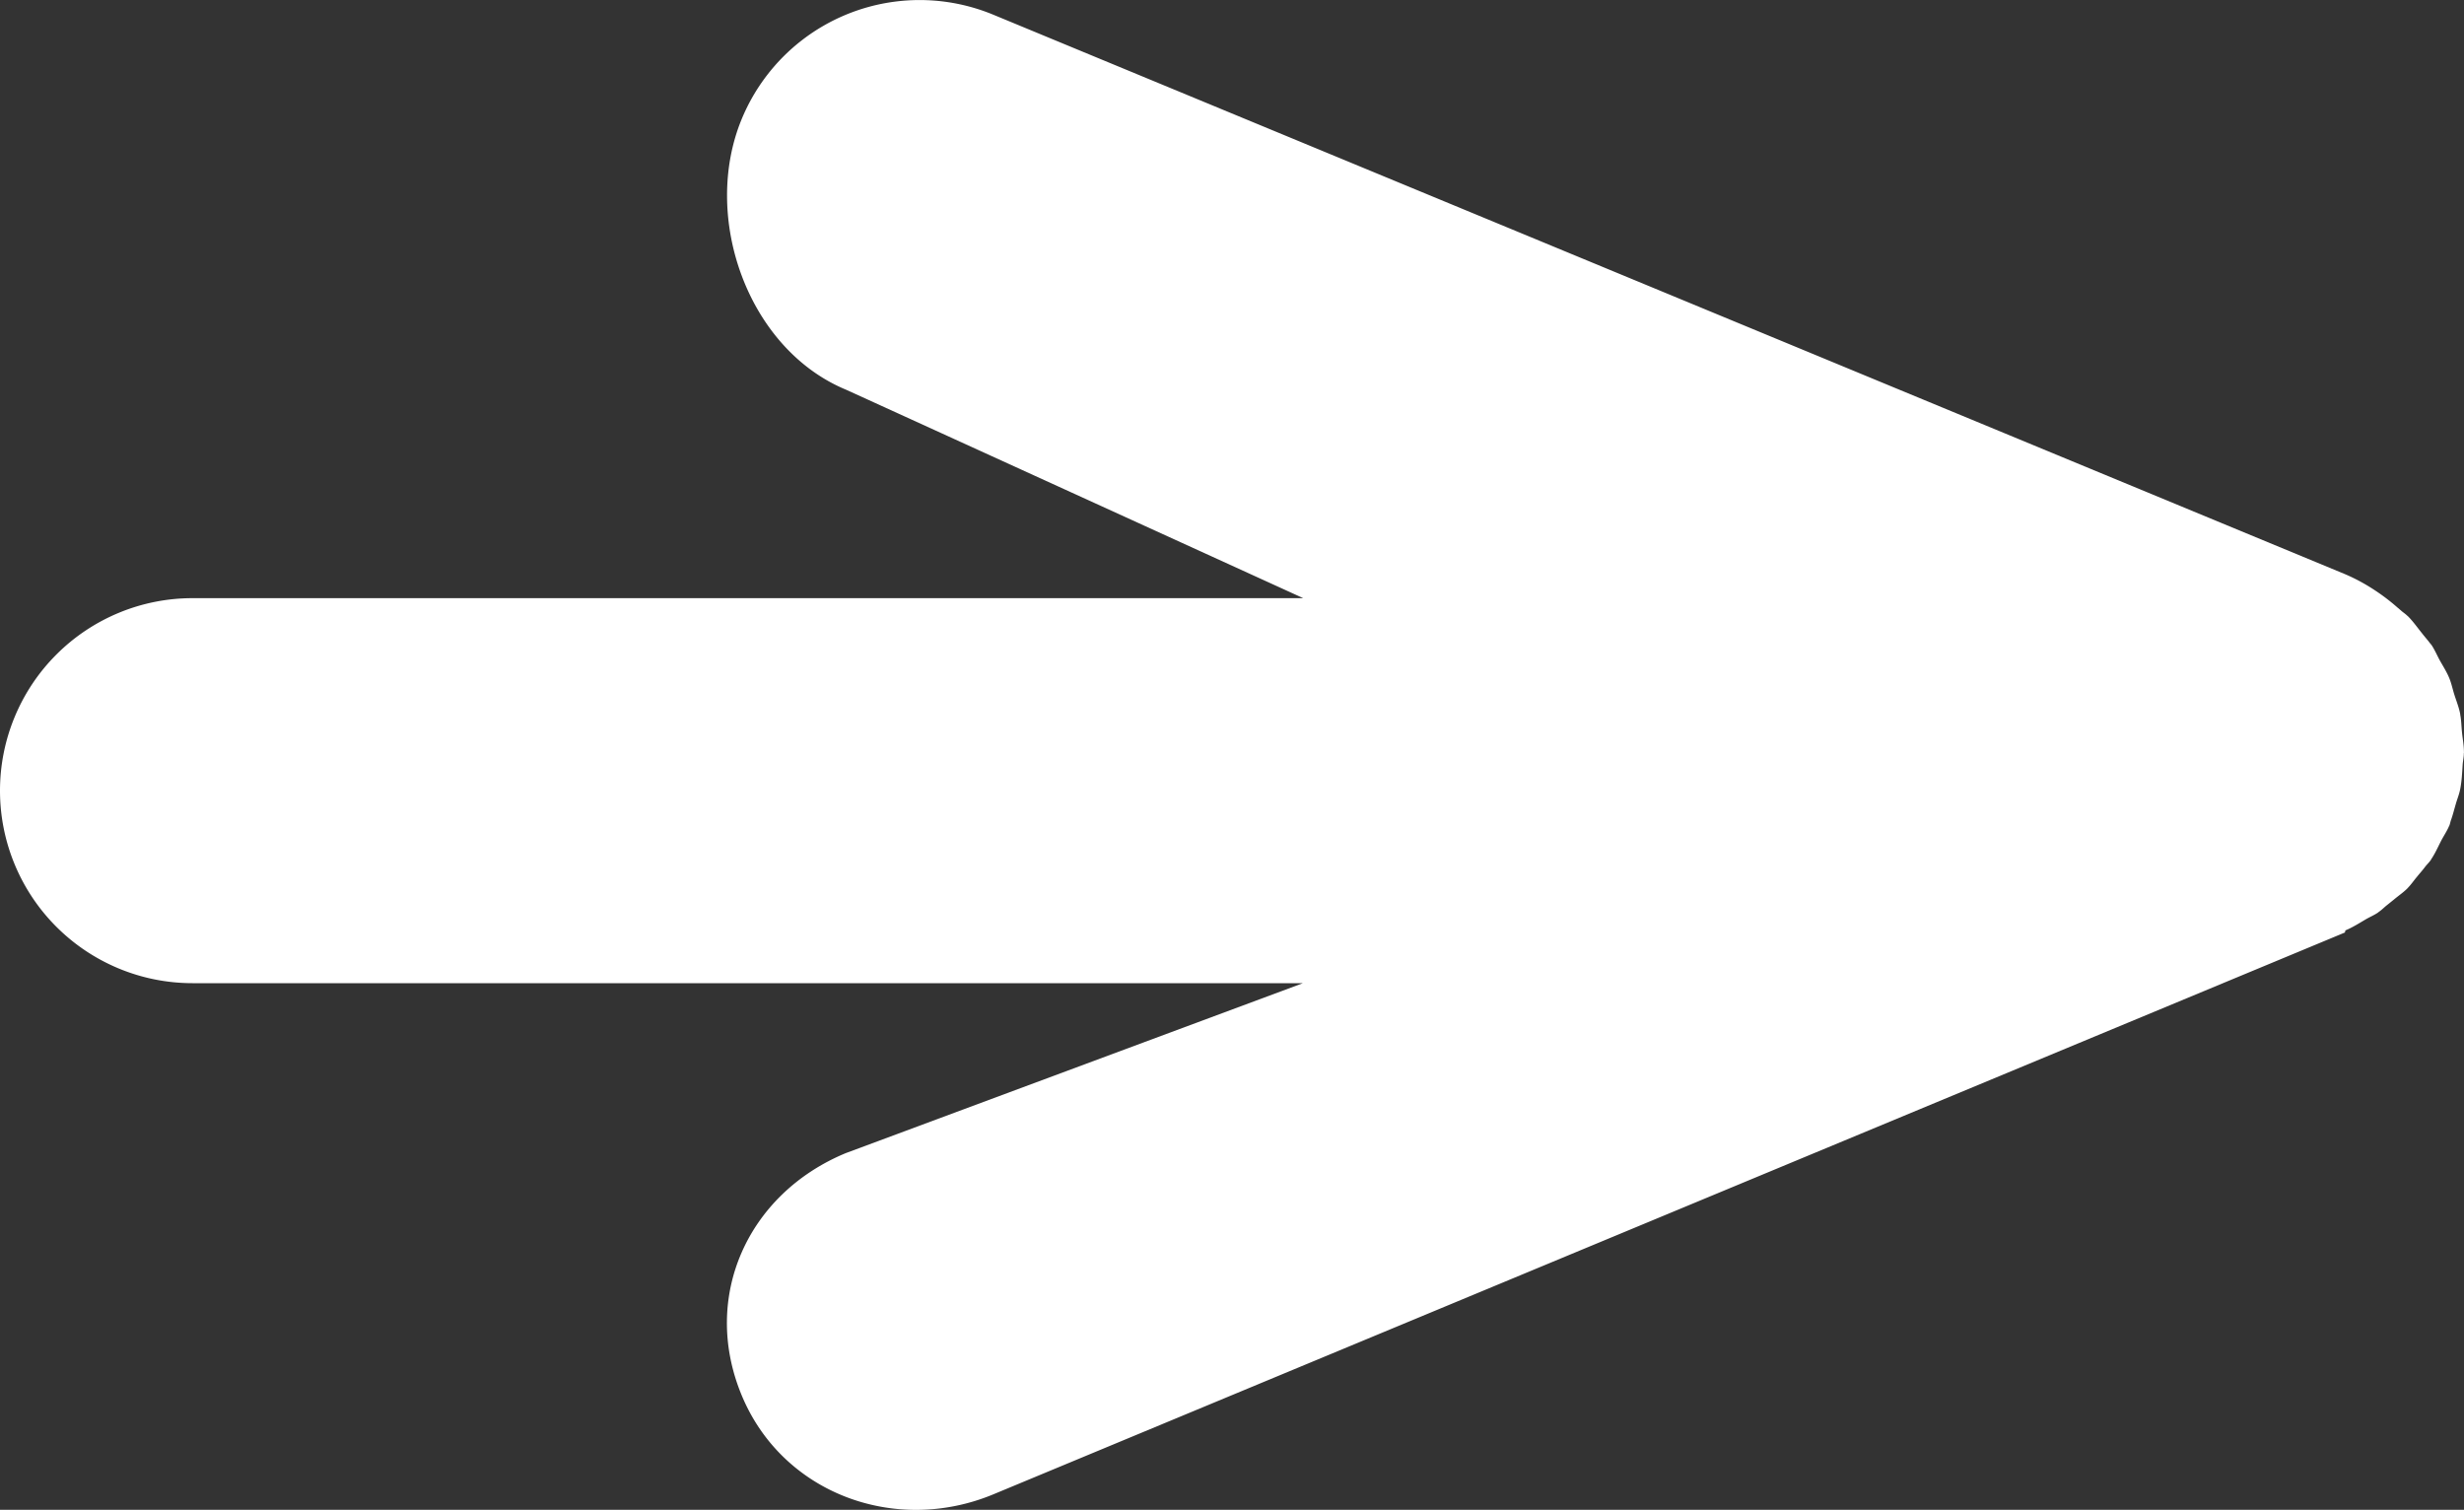 <svg xmlns="http://www.w3.org/2000/svg" width="32" height="19.607"><rect width="100%" height="100%" fill="#333333" stroke="none"/><path fill="#FFF" d="M31.998 9.782L32 9.768l-.001-.007c0-.084-.017-.167-.025-.25-.008-.075-.008-.149-.022-.224l-.002-.018c-.017-.087-.05-.167-.076-.25-.022-.07-.037-.144-.065-.212-.034-.083-.082-.157-.125-.234-.035-.065-.064-.133-.104-.194l-.008-.01c-.009-.012-.02-.022-.027-.034-.03-.038-.062-.074-.091-.112-.06-.074-.114-.152-.183-.221l-.01-.008c-.025-.025-.057-.044-.083-.069-.008-.007-.017-.013-.024-.021l-.012-.009a2.603 2.603 0 0 0-.316-.24 2.414 2.414 0 0 0-.367-.197L12.9.191a2.5 2.5 0 0 0-3.267 1.354c-.528 1.275.078 2.987 1.355 3.516l5.937 2.707H2.5a2.5 2.5 0 1 0 0 5h14.421l-5.937 2.207c-1.274.528-1.881 1.866-1.353 3.142.527 1.275 1.99 1.818 3.265 1.291l17.557-7.298c.002-.001.003-.018.005-.018l.001-.009c.099-.041.189-.1.281-.153.049-.027.101-.05.146-.081l.005-.005c.041-.027.074-.063.112-.092l.093-.075c.055-.046.114-.086.166-.137l.009-.01c.043-.044.077-.095.117-.142.035-.044.073-.085.107-.131.024-.031.053-.058.075-.09.003-.005.005-.011.009-.016.049-.074.084-.154.124-.232.034-.065.075-.125.104-.193l.002-.003c.01-.023.013-.047.021-.07.025-.068.042-.14.063-.21.017-.062.042-.12.055-.183l.002-.008c.021-.108.026-.217.033-.327.004-.047.015-.094.015-.143z"/></svg>